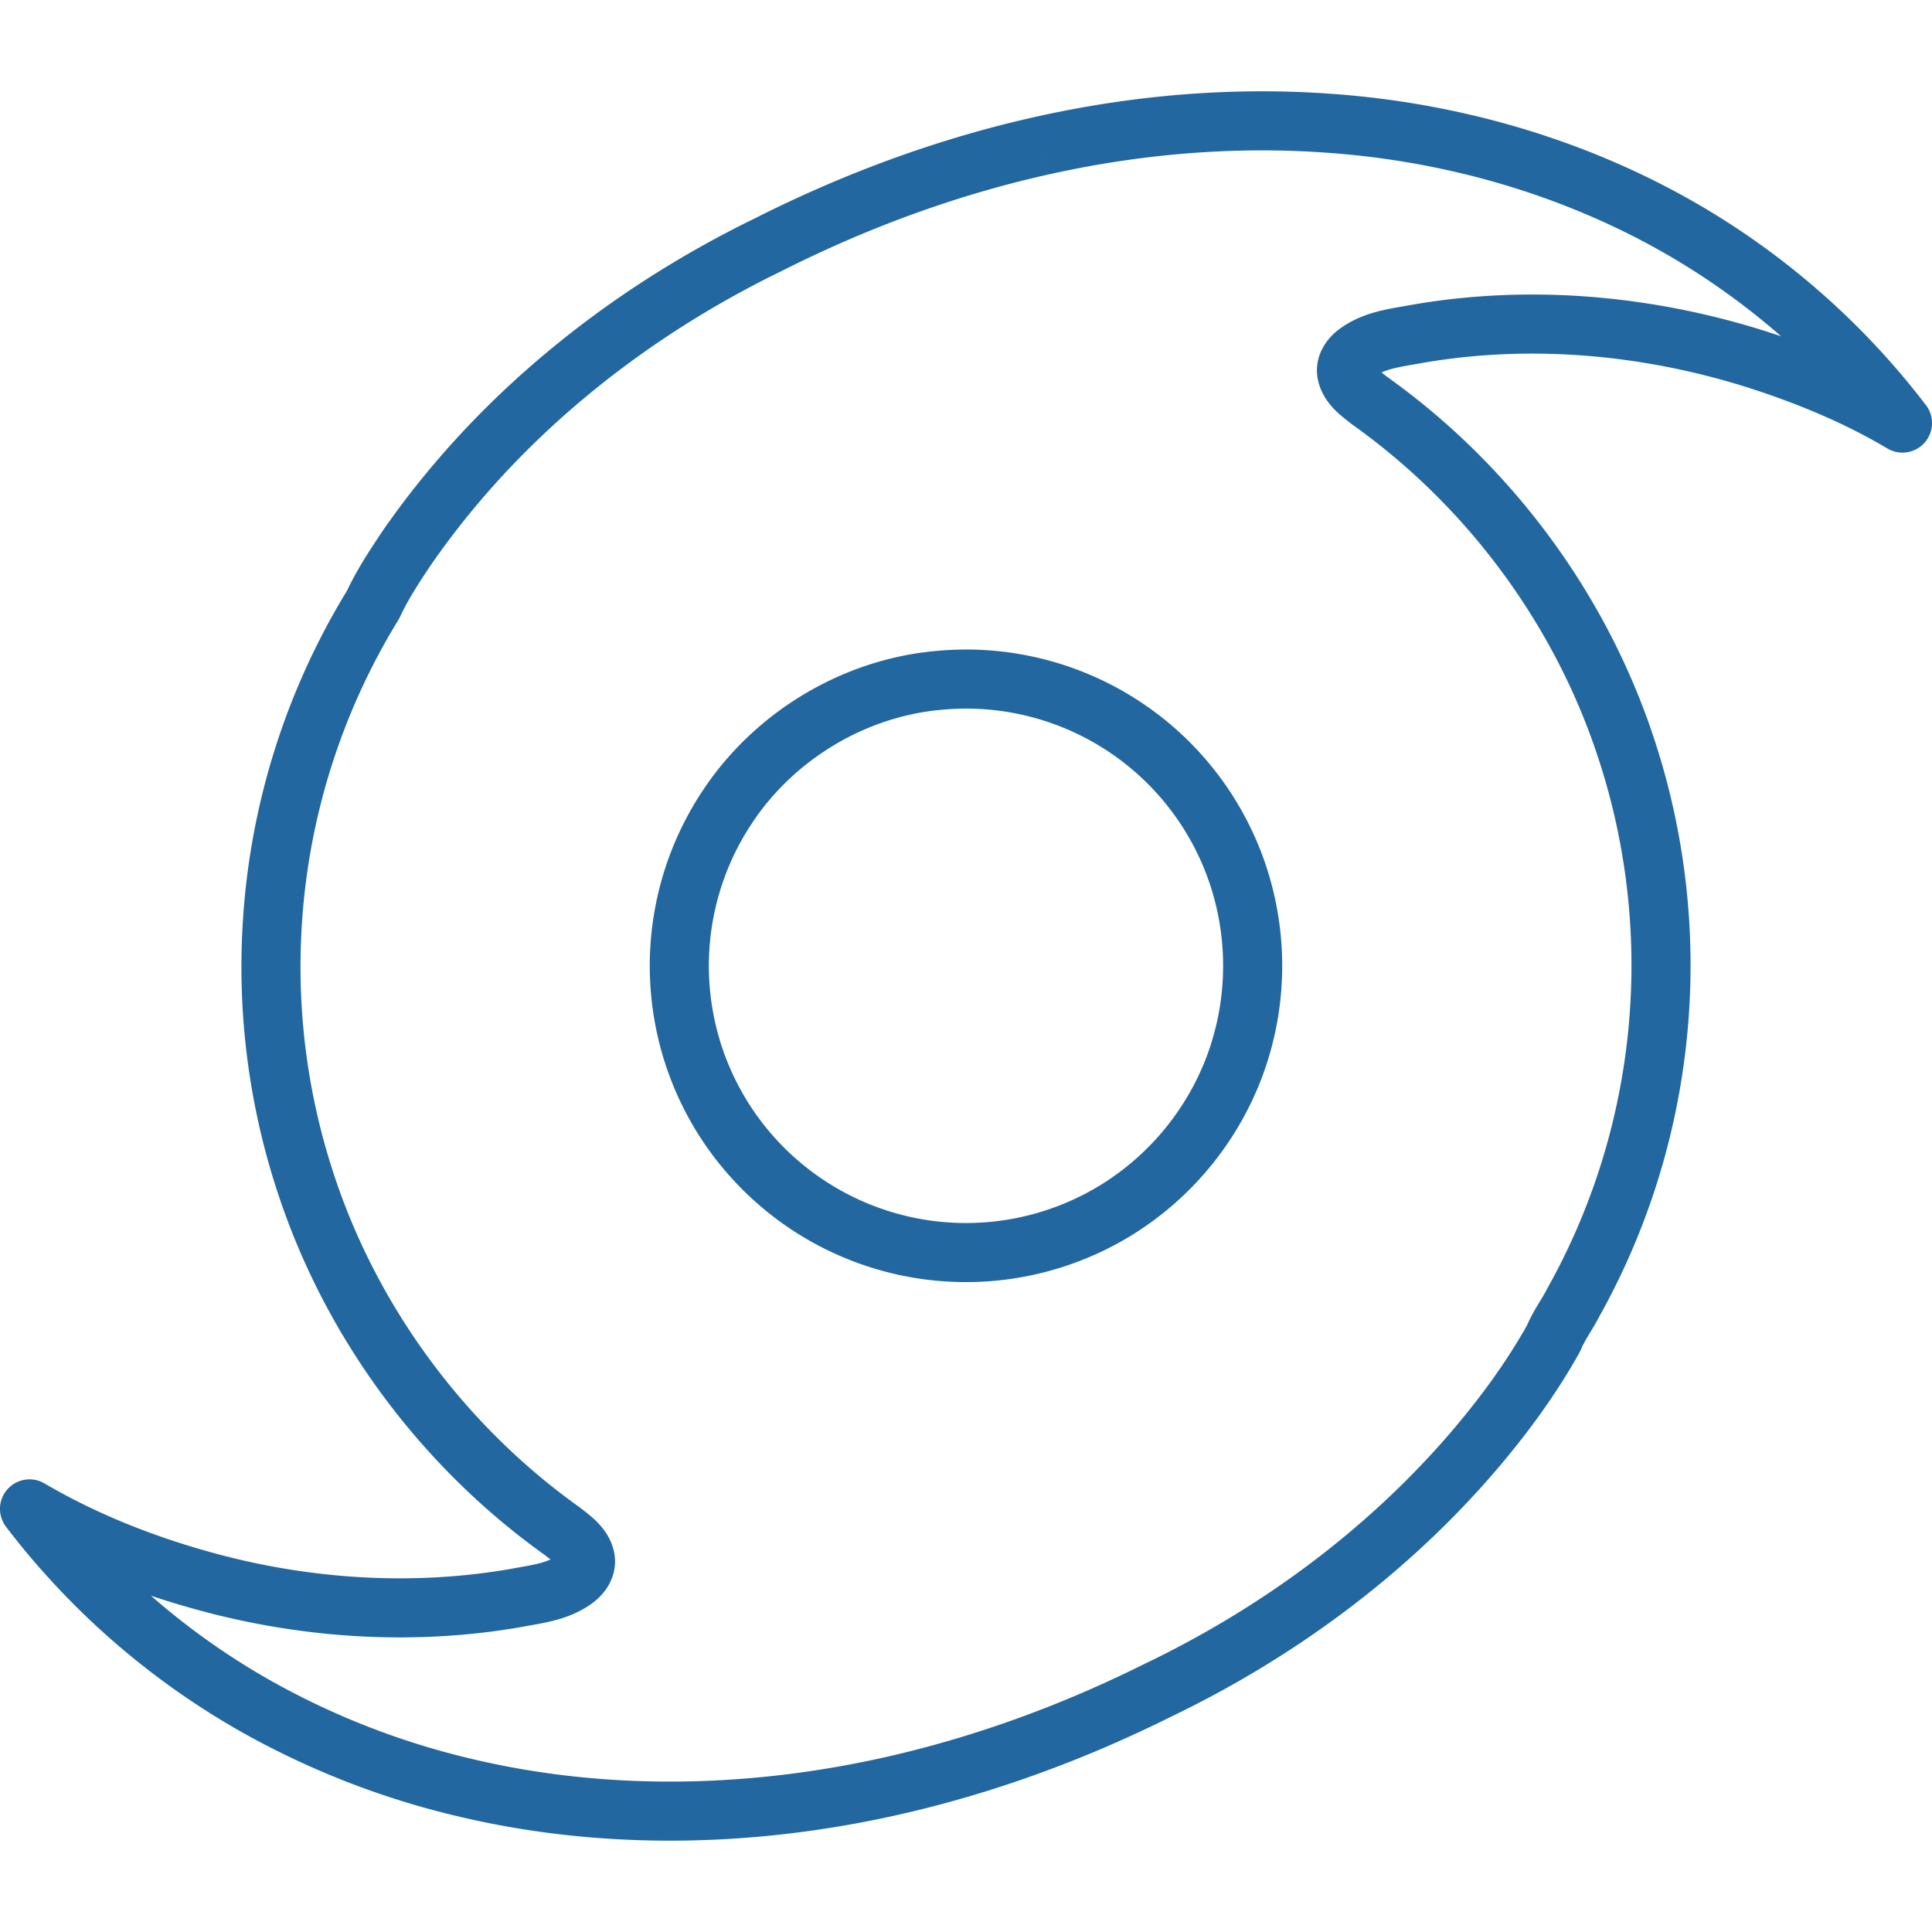 <svg xmlns="http://www.w3.org/2000/svg" xml:space="preserve" width="64" height="64" style="clip-rule:evenodd;fill-rule:evenodd;stroke-linejoin:round;stroke-miterlimit:1.414"><path d="M34.505 4.828c3.124-.7 6.348-.978 9.544-.743 4.831.343 9.607 1.914 13.57 4.723a24.8 24.8 0 0 1 5.403 5.207c-1.54-.915-3.209-1.598-4.914-2.138-3.602-1.124-7.468-1.465-11.193-.812-.675.124-1.399.2-1.964.623-.217.156-.398.418-.335.697.09.399.45.645.752.885 3.909 2.78 6.918 6.809 8.448 11.359a22.97 22.97 0 0 1 .376 13.472 22.8 22.8 0 0 1-2.08 5.056c-.206.399-.477.762-.649 1.18-.767 1.374-1.71 2.644-2.736 3.835-2.86 3.305-6.451 5.94-10.385 7.827-3.133 1.56-6.466 2.734-9.906 3.394-4.33.83-8.843.84-13.137-.2a26.4 26.4 0 0 1-6.874-2.703 24.8 24.8 0 0 1-7.447-6.506c1.977 1.16 4.142 1.98 6.36 2.542 3.182.796 6.53.971 9.767.407.64-.123 1.323-.194 1.876-.572.248-.16.472-.44.402-.752-.091-.399-.451-.643-.752-.882-3.907-2.784-6.916-6.81-8.447-11.359a22.9 22.9 0 0 1-1.17-8.653 22.86 22.86 0 0 1 3.345-10.684c.306-.66.708-1.27 1.112-1.873 2.995-4.334 7.23-7.738 11.95-10.038 2.88-1.457 5.931-2.588 9.084-3.292m-3.509 17.72c-2.738.274-5.305 1.82-6.844 4.097a9.5 9.5 0 0 0-1.592 6.387 9.47 9.47 0 0 0 2.605 5.557 9.5 9.5 0 0 0 5.503 2.81 9.5 9.5 0 0 0 6.31-1.315 9.55 9.55 0 0 0 3.882-4.666 9.54 9.54 0 0 0 .11-6.549 9.49 9.49 0 0 0-9.973-6.32z" style="fill:none;stroke:#2267a0;stroke-width:1.957px;stroke-opacity:1"/></svg>